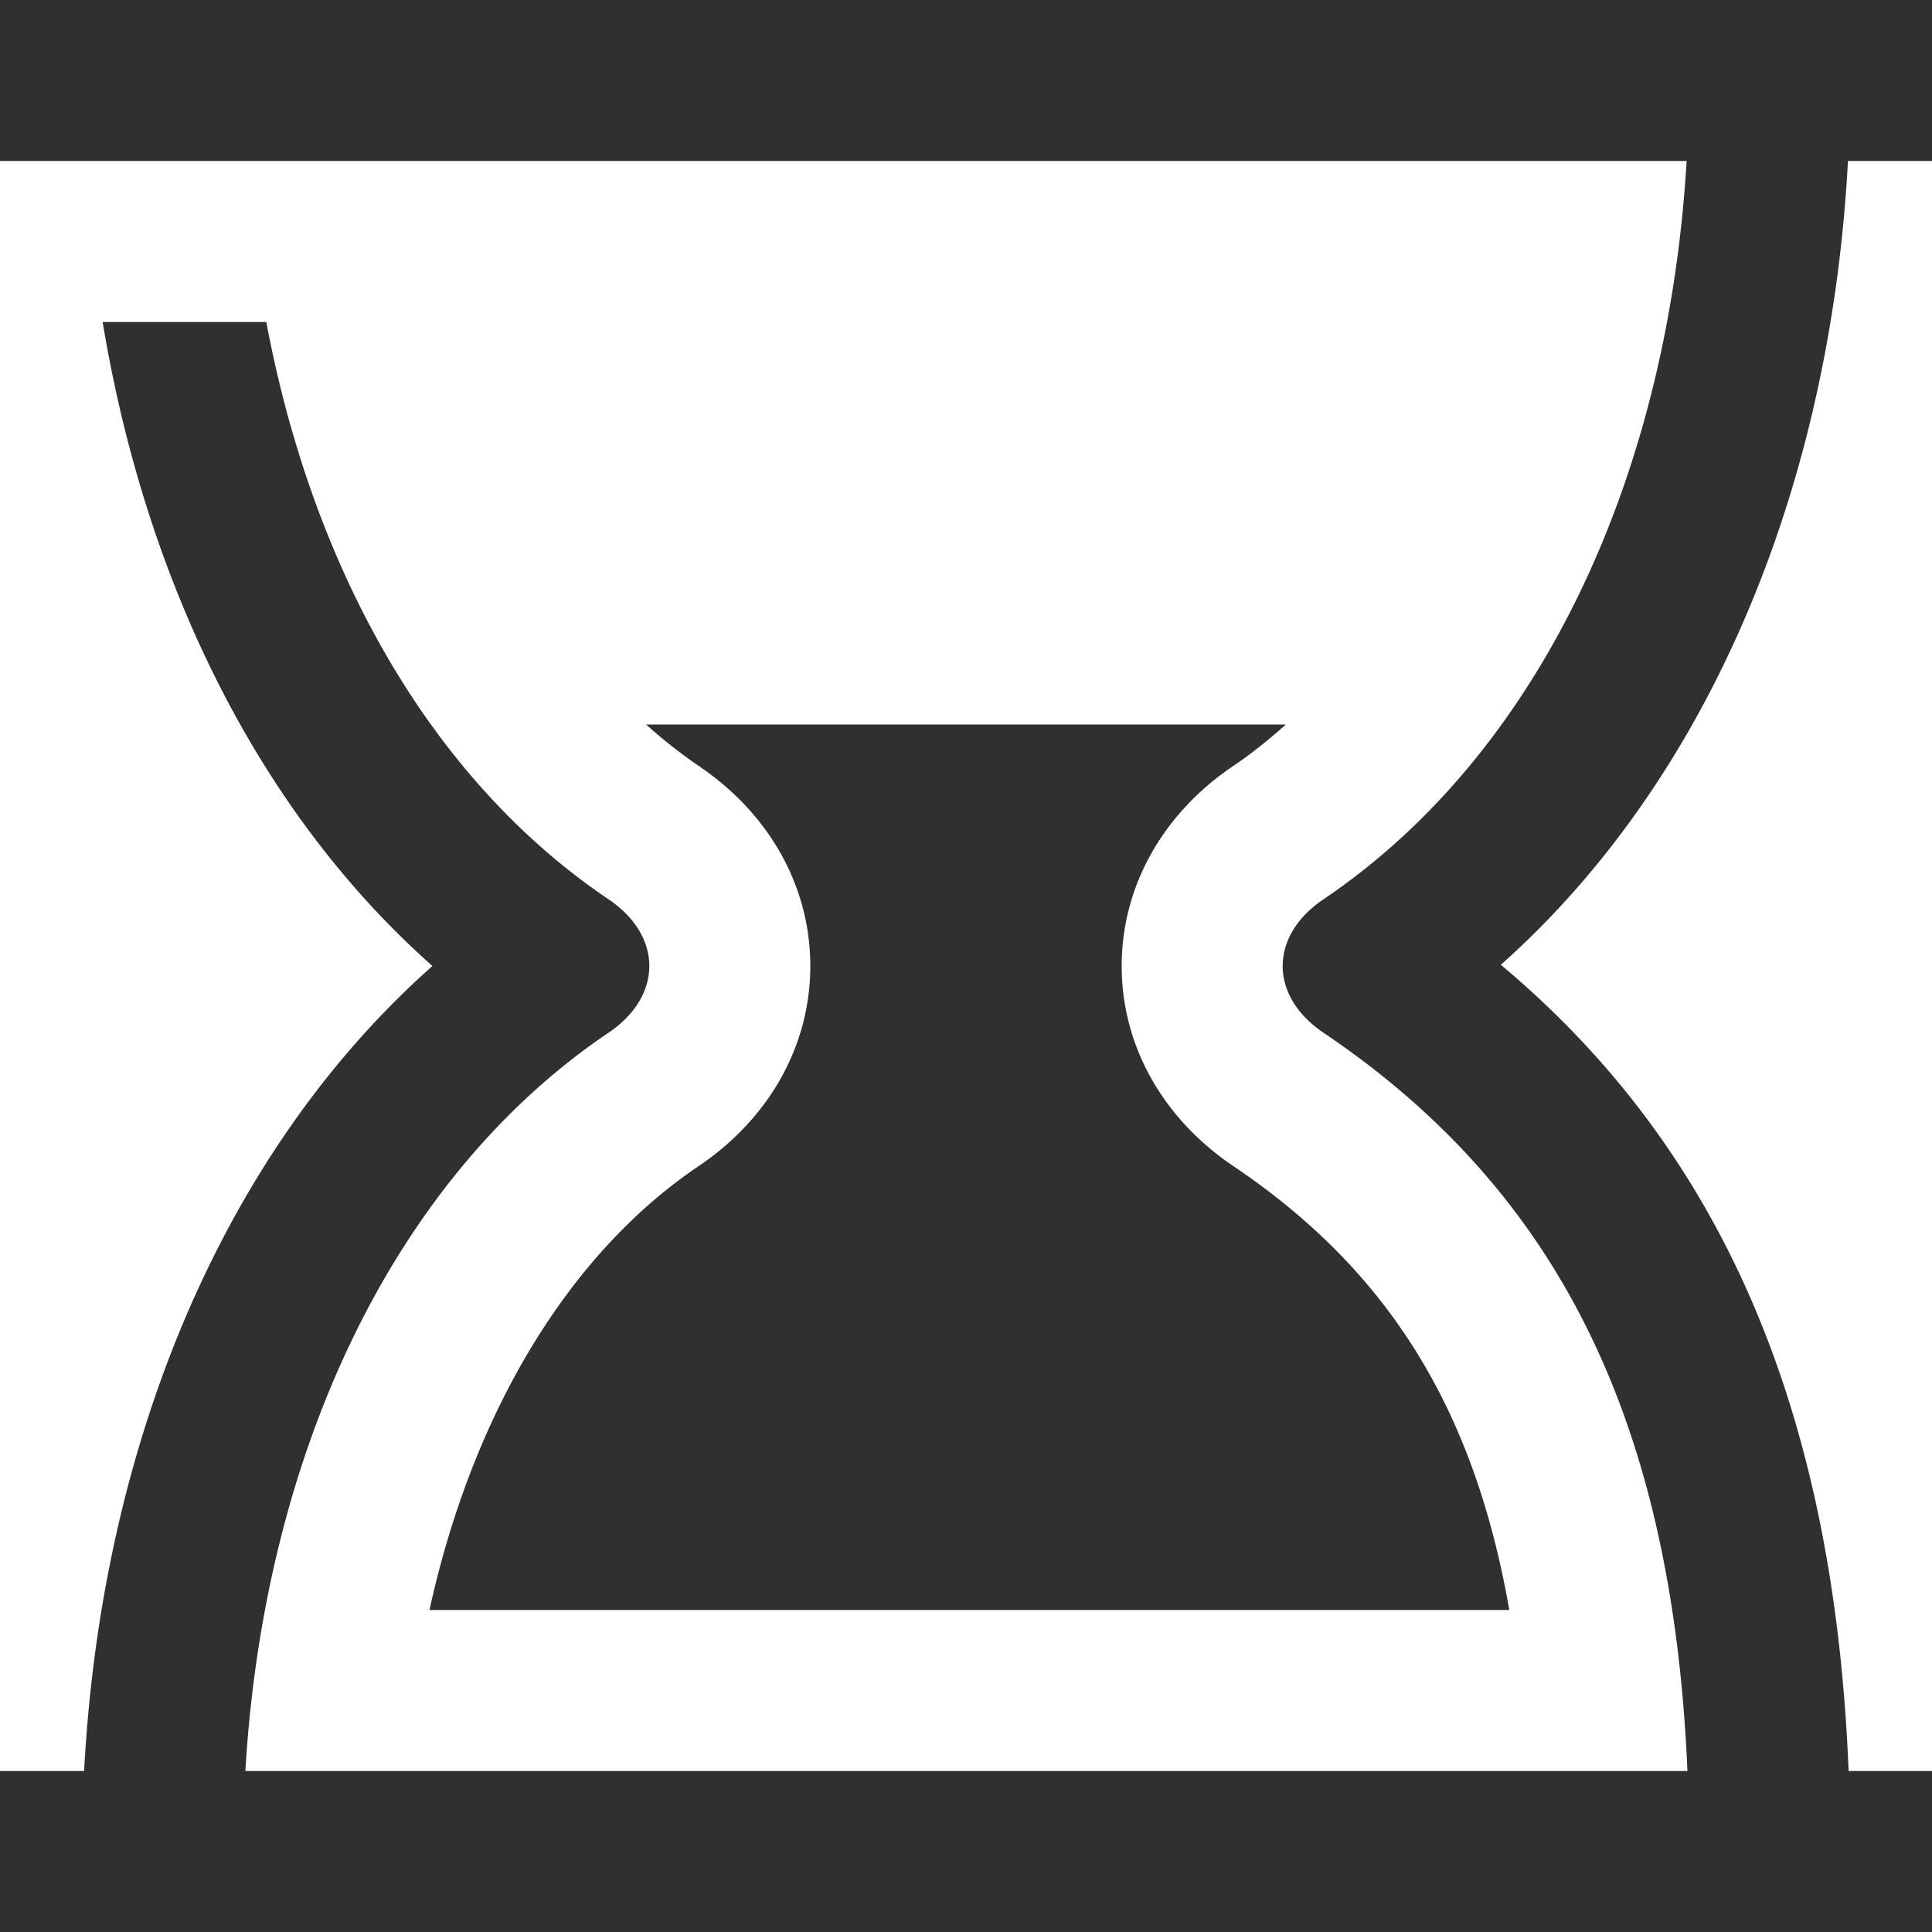 <svg height="24" viewBox="0 0 24 24" width="24" xmlns="http://www.w3.org/2000/svg">
    <path d="M24 2V0H0v2h20.952c-.238 4.007-1.875 7.393-4.511 9.171-.676.456-.676 1.202 0 1.658 2.929 1.975 4.334 4.842 4.521 9.171H3.048c.238-4.007 1.875-7.393 4.511-9.171.676-.456.676-1.202 0-1.658C5.376 9.699 3.894 7.116 3.308 4H1.275c.545 3.283 1.967 6.113 4.097 8-2.554 2.262-4.108 5.868-4.327 10H0v2h24v-2h-1.036c-.18-4.462-1.56-7.704-4.32-10.015C21.188 9.722 22.736 6.122 22.956 2H24zm-5.251 18H5.335c.534-2.433 1.719-4.418 3.342-5.513.883-.595 1.389-1.502 1.389-2.487 0-.985-.506-1.892-1.389-2.487A6.29 6.29 0 0 1 8.026 9h7.948c-.209.186-.424.36-.651.513-.883.595-1.389 1.502-1.389 2.487 0 .985.506 1.892 1.389 2.487 1.907 1.286 2.986 2.992 3.426 5.513z" fill="#30302E"
        fill-rule="evenodd" />
</svg>
